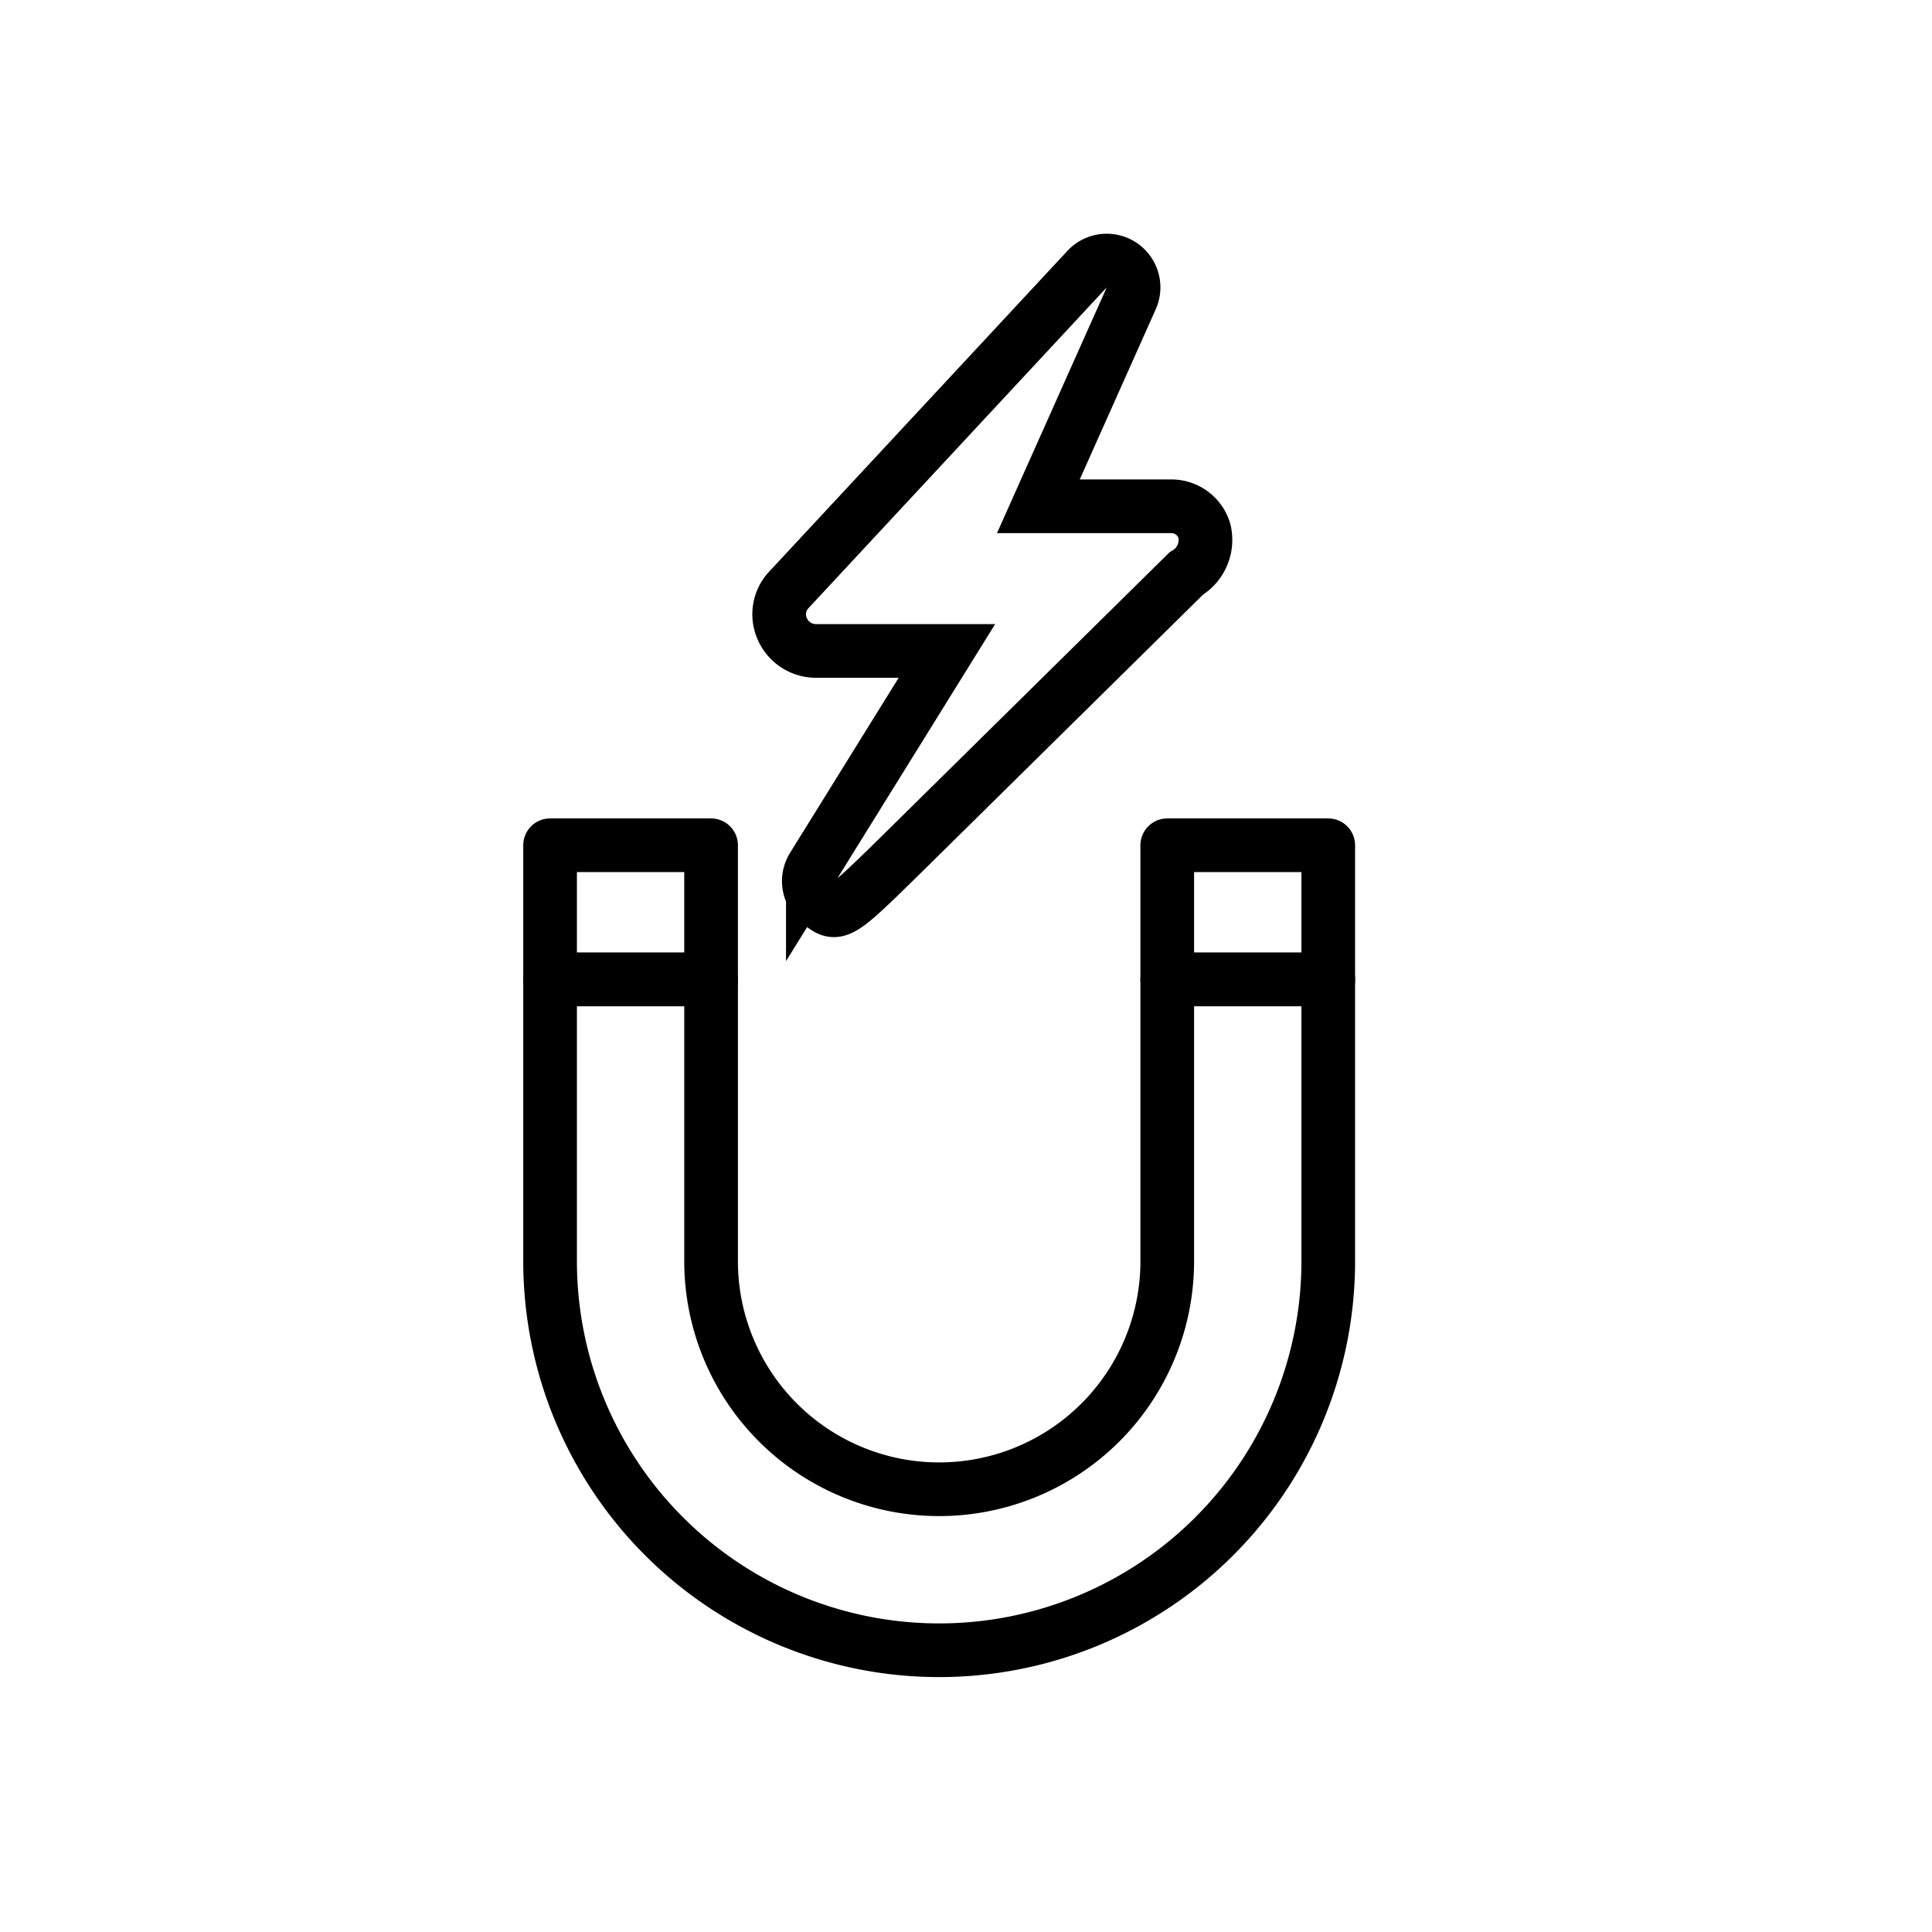 <svg id="emoji" viewBox="0 0 72 72" xmlns="http://www.w3.org/2000/svg">
  <g id="line">
    <path fill="none" stroke="param(outline)" stroke-linecap="round" stroke-linejoin="round" stroke-width="2" d="M43.5,36.5V47a8.5,8.5,0,0,1-17,0V36.5h-6V47a14.5,14.5,0,0,0,29,0V36.5Z"/>
    <g>
      <rect x="20.5" y="31.5" width="6" height="5" fill="none" stroke="param(outline)" stroke-linecap="round" stroke-linejoin="round" stroke-width="2"/>
      <rect x="43.5" y="31.5" width="6" height="5" fill="none" stroke="param(outline)" stroke-linecap="round" stroke-linejoin="round" stroke-width="2"/>
    </g>
    <path fill="none" stroke="param(outline)" stroke-miterlimit="10" stroke-width="2" d="M44.882,19.775a1.283,1.283,0,0,0-1.26-.907H38.697l3.461-7.75a1,1,0,0,0-1.645-1.089L29.421,21.958a1.327,1.327,0,0,0-.279,1.451,1.37,1.37,0,0,0,1.267.85h4.879l-4.995,8.05a1.001,1.001,0,0,0,.212,1.299c.227.188.38.315.572.315.4,0,.966-.557,2.716-2.278L44.21,21.371A1.452,1.452,0,0,0,44.882,19.775Z"/>
  </g>
</svg>
